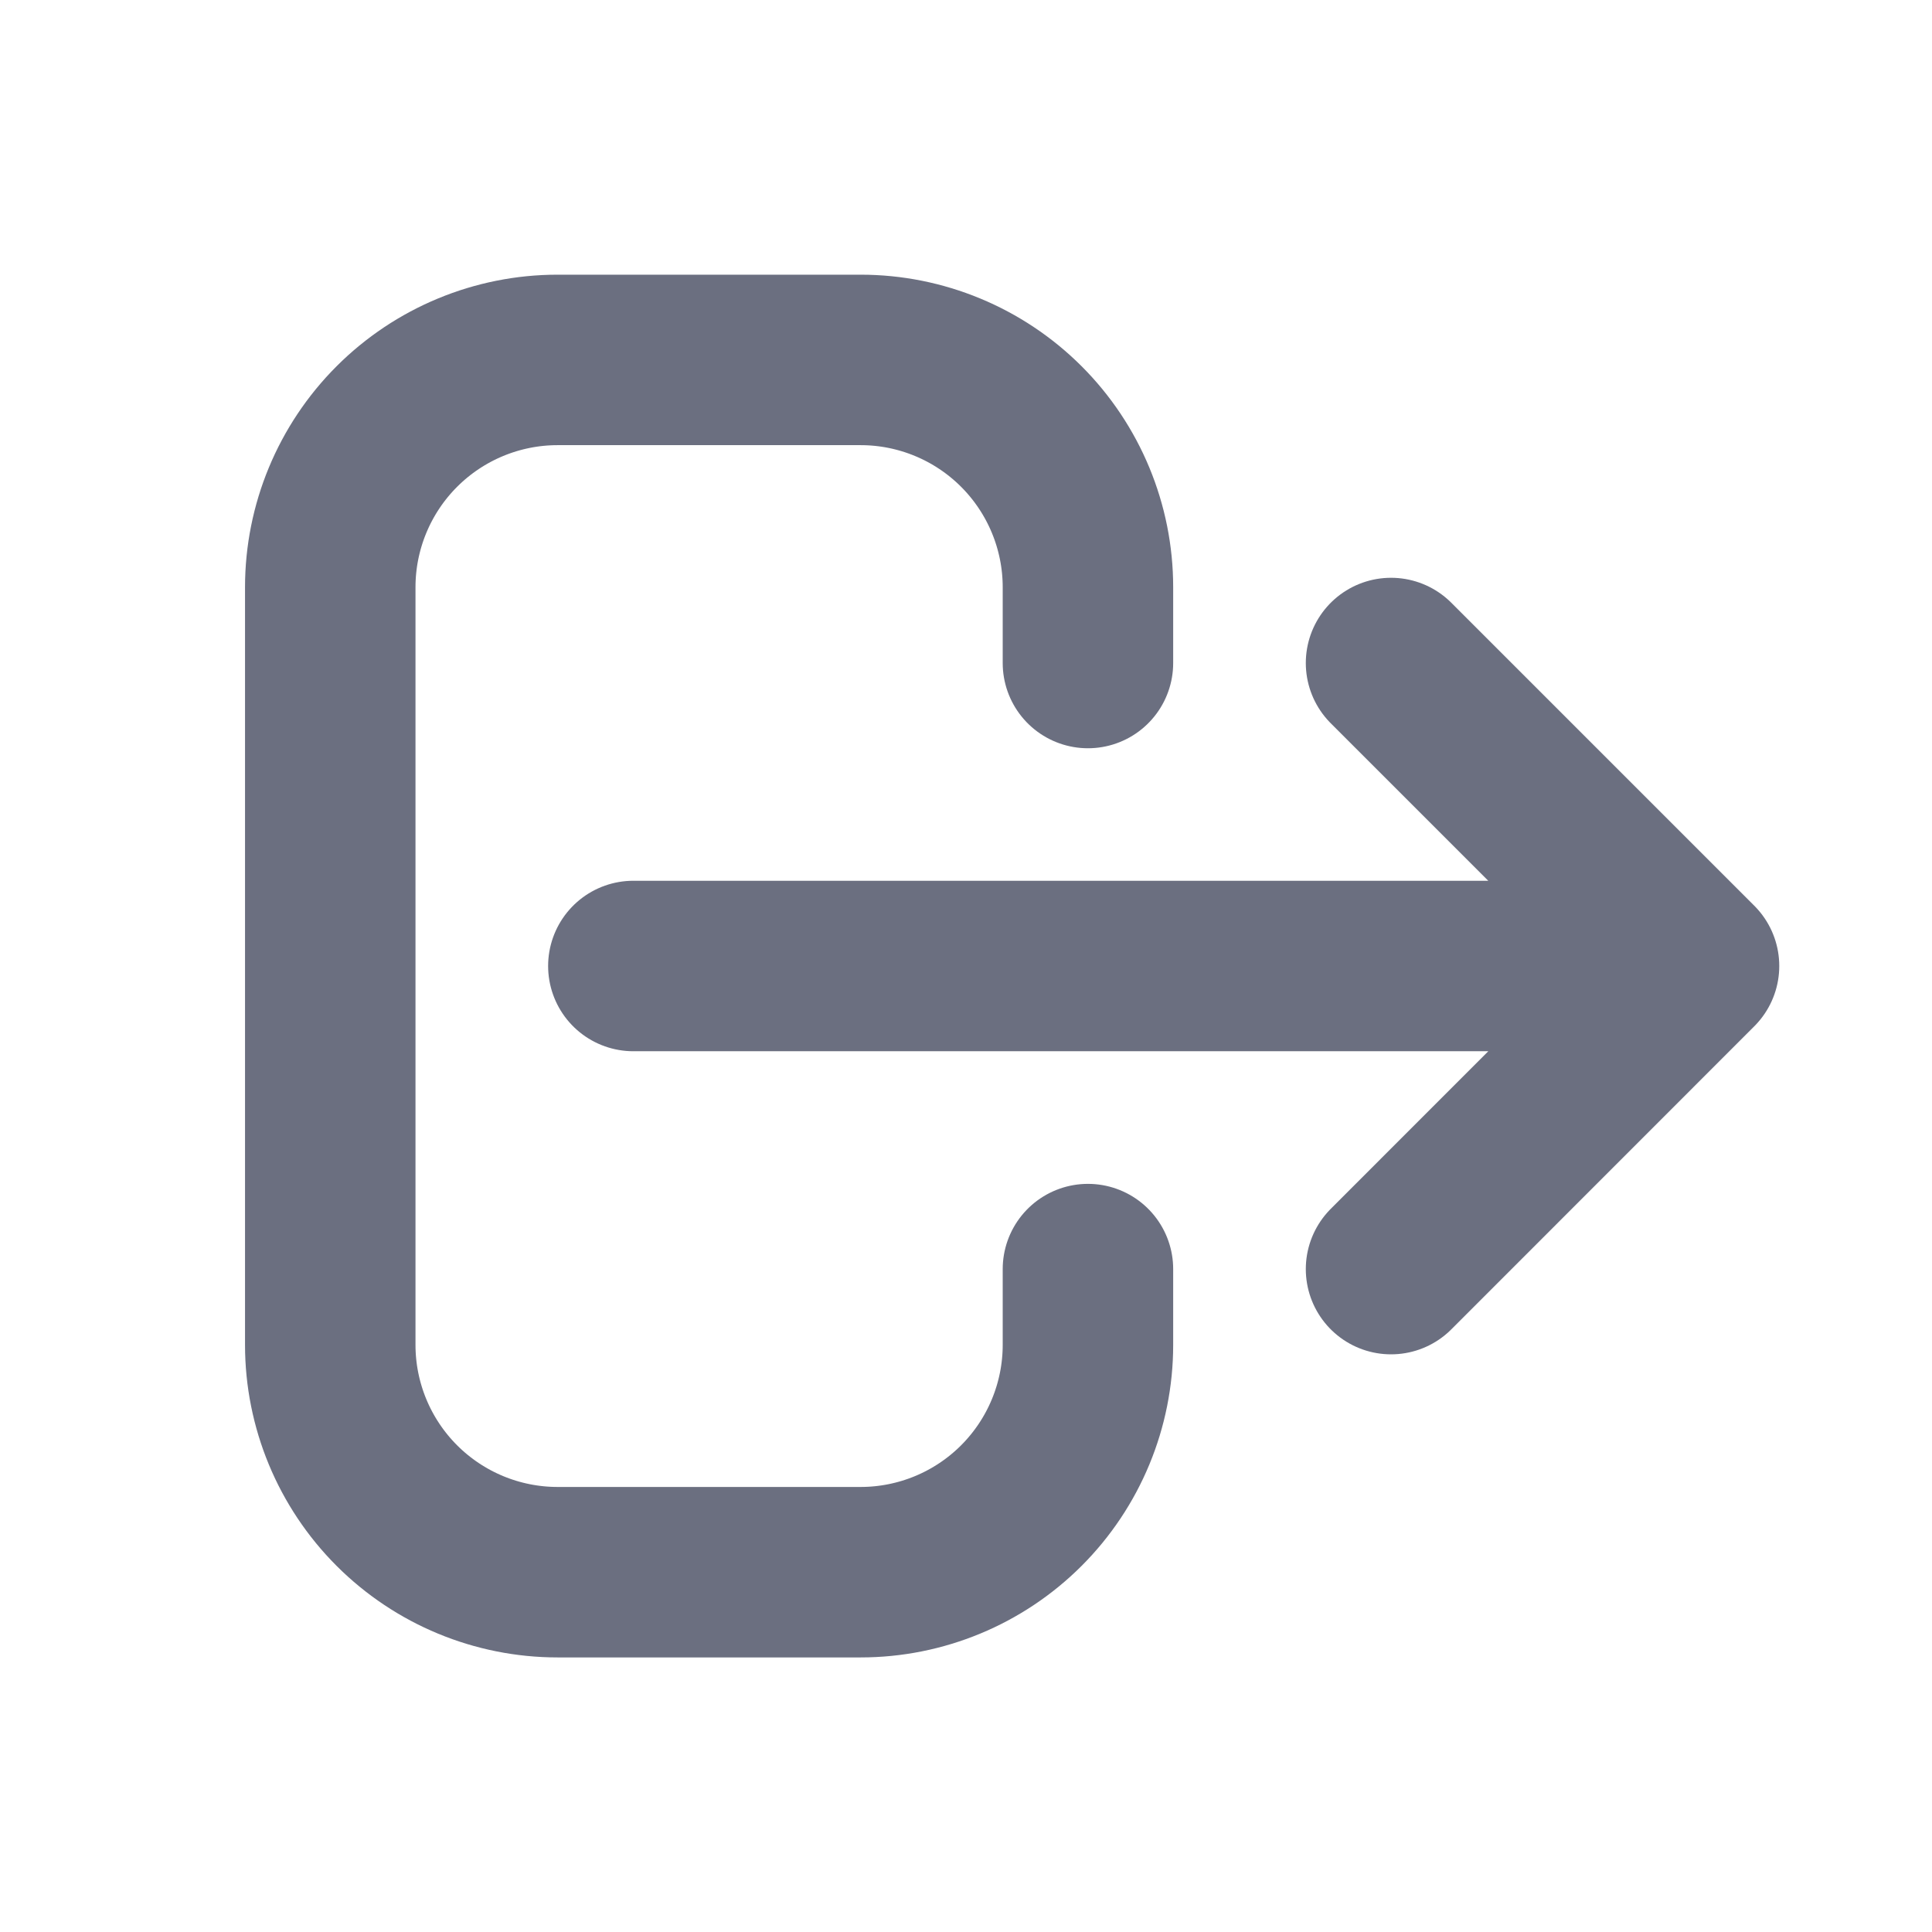 <svg width="17" height="17" viewBox="0 0 17 17" fill="none" xmlns="http://www.w3.org/2000/svg">
<g id="Icon ">
<path id="Vector" d="M12.24 11.167L14.906 8.5M14.906 8.5L12.24 5.834M14.906 8.5H5.573M9.573 11.167V11.834C9.573 12.364 9.362 12.873 8.987 13.248C8.612 13.623 8.103 13.834 7.573 13.834H4.906C4.376 13.834 3.867 13.623 3.492 13.248C3.117 12.873 2.906 12.364 2.906 11.834V5.167C2.906 4.637 3.117 4.128 3.492 3.753C3.867 3.378 4.376 3.167 4.906 3.167H7.573C8.103 3.167 8.612 3.378 8.987 3.753C9.362 4.128 9.573 4.637 9.573 5.167V5.834" stroke="#6B6F80" stroke-width="1.5" stroke-linecap="round" stroke-linejoin="round"/>
</g>
</svg>
